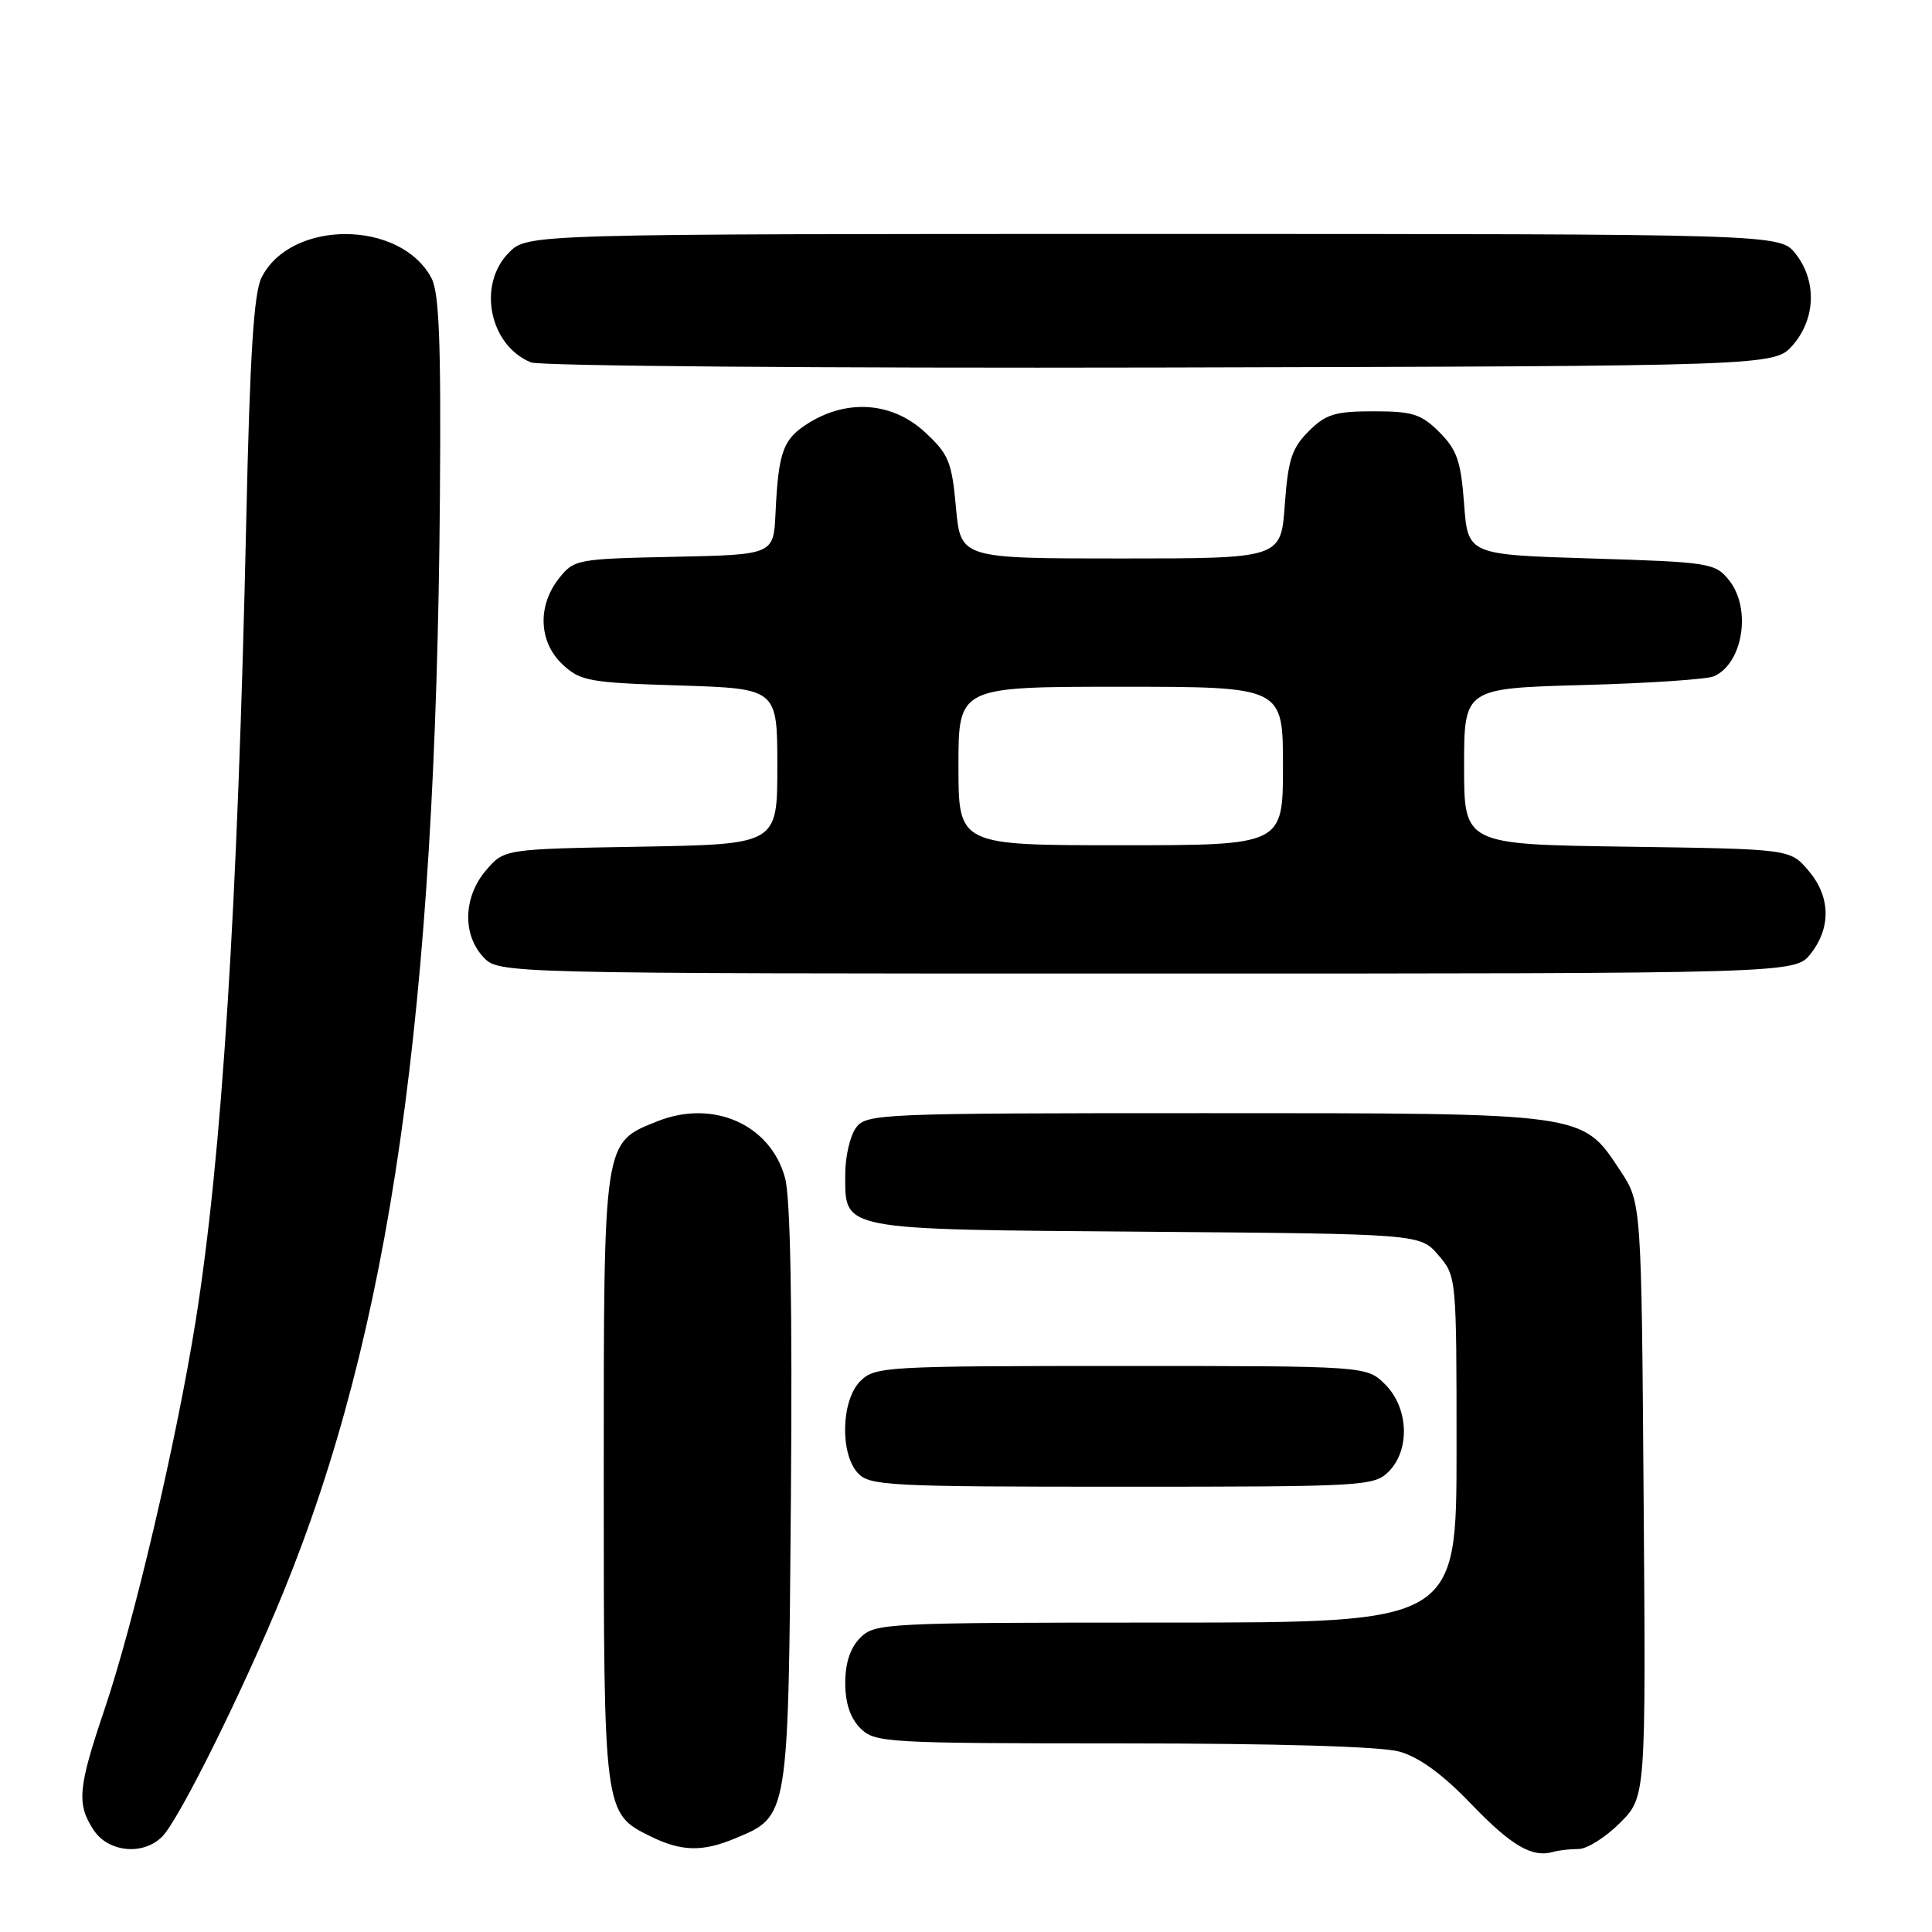 <?xml version="1.0" encoding="UTF-8" standalone="no"?>
<!DOCTYPE svg PUBLIC "-//W3C//DTD SVG 1.1//EN" "http://www.w3.org/Graphics/SVG/1.1/DTD/svg11.dtd" >
<svg xmlns="http://www.w3.org/2000/svg" xmlns:xlink="http://www.w3.org/1999/xlink" version="1.1" viewBox="0 0 256 256">
 <g >
 <path fill="currentColor"
d=" M 209.18 245.00 C 210.29 245.00 212.75 243.45 214.64 241.56 C 218.09 238.11 218.09 238.11 217.79 198.73 C 217.50 159.35 217.50 159.35 214.68 155.10 C 209.58 147.39 210.41 147.50 159.67 147.50 C 116.45 147.50 114.79 147.57 113.42 149.44 C 112.64 150.51 112.00 153.25 112.00 155.54 C 112.00 163.11 110.88 162.89 151.88 163.21 C 188.18 163.50 188.18 163.50 190.59 166.31 C 192.99 169.10 193.00 169.25 193.00 192.06 C 193.00 215.00 193.00 215.00 154.50 215.00 C 117.33 215.00 115.93 215.07 114.00 217.00 C 112.67 218.33 112.00 220.33 112.00 223.00 C 112.00 225.67 112.67 227.67 114.00 229.00 C 115.92 230.92 117.34 231.00 148.75 231.01 C 169.18 231.01 182.97 231.42 185.40 232.09 C 188.04 232.83 191.12 235.06 194.90 239.00 C 200.30 244.61 203.01 246.19 205.83 245.38 C 206.56 245.17 208.07 245.00 209.18 245.00 Z  M 21.48 243.37 C 23.71 241.15 32.21 224.02 37.48 211.14 C 51.73 176.33 57.76 134.25 58.29 65.93 C 58.45 45.44 58.20 38.78 57.17 36.85 C 53.07 29.11 38.54 29.06 34.66 36.77 C 33.63 38.81 33.11 47.00 32.63 69.00 C 31.50 120.17 29.41 153.23 25.93 175.00 C 23.37 191.01 17.75 214.97 13.85 226.50 C 10.33 236.90 10.14 239.04 12.40 242.48 C 14.34 245.44 18.96 245.90 21.48 243.37 Z  M 97.45 243.58 C 104.52 240.63 104.46 241.00 104.80 198.35 C 105.00 173.18 104.74 158.75 104.03 156.11 C 102.12 149.01 94.50 145.62 87.10 148.58 C 79.90 151.46 80.00 150.80 80.00 196.00 C 80.00 240.25 80.00 240.27 86.20 243.33 C 90.29 245.34 93.09 245.41 97.45 243.58 Z  M 184.00 195.00 C 186.87 192.13 186.66 186.56 183.55 183.45 C 181.09 181.00 181.09 181.00 148.55 181.00 C 117.33 181.00 115.92 181.08 114.00 183.00 C 111.47 185.53 111.27 192.54 113.65 195.17 C 115.20 196.87 117.62 197.00 148.65 197.00 C 180.67 197.00 182.08 196.92 184.00 195.00 Z  M 239.93 126.37 C 242.67 122.87 242.55 118.75 239.59 115.31 C 237.18 112.50 237.18 112.50 215.59 112.19 C 194.00 111.89 194.00 111.89 194.00 101.55 C 194.00 91.21 194.00 91.21 209.75 90.77 C 218.41 90.54 226.23 90.01 227.11 89.61 C 230.98 87.88 232.11 80.60 229.09 76.86 C 227.26 74.60 226.52 74.48 210.84 74.00 C 194.50 73.50 194.50 73.50 194.00 66.77 C 193.58 61.12 193.06 59.60 190.73 57.27 C 188.32 54.86 187.17 54.50 182.00 54.50 C 176.89 54.50 175.67 54.88 173.40 57.15 C 171.17 59.38 170.67 60.93 170.24 66.90 C 169.73 74.00 169.73 74.00 148.51 74.00 C 127.29 74.00 127.29 74.00 126.67 67.25 C 126.12 61.18 125.71 60.17 122.54 57.25 C 118.30 53.33 112.42 52.84 107.28 55.97 C 103.76 58.12 103.15 59.74 102.76 68.00 C 102.50 73.50 102.50 73.50 89.30 73.78 C 76.42 74.05 76.05 74.12 74.05 76.66 C 71.18 80.31 71.39 85.08 74.54 88.04 C 76.90 90.25 78.05 90.46 90.04 90.83 C 103.00 91.24 103.00 91.24 103.00 101.56 C 103.00 111.87 103.00 111.87 84.91 112.19 C 66.82 112.50 66.82 112.50 64.41 115.31 C 61.40 118.81 61.24 123.81 64.04 126.81 C 66.08 129.00 66.08 129.00 151.97 129.00 C 237.85 129.00 237.85 129.00 239.93 126.37 Z  M 237.59 45.69 C 240.60 42.19 240.74 37.21 237.93 33.63 C 235.85 31.00 235.85 31.00 152.88 31.00 C 69.91 31.00 69.91 31.00 67.45 33.45 C 63.22 37.69 64.82 45.76 70.36 48.02 C 71.54 48.50 109.10 48.80 153.84 48.70 C 235.17 48.50 235.17 48.50 237.59 45.69 Z  M 127.00 101.50 C 127.00 91.00 127.00 91.00 148.50 91.00 C 170.00 91.00 170.00 91.00 170.00 101.50 C 170.00 112.00 170.00 112.00 148.50 112.00 C 127.00 112.00 127.00 112.00 127.00 101.50 Z "/>
</g>
</svg>